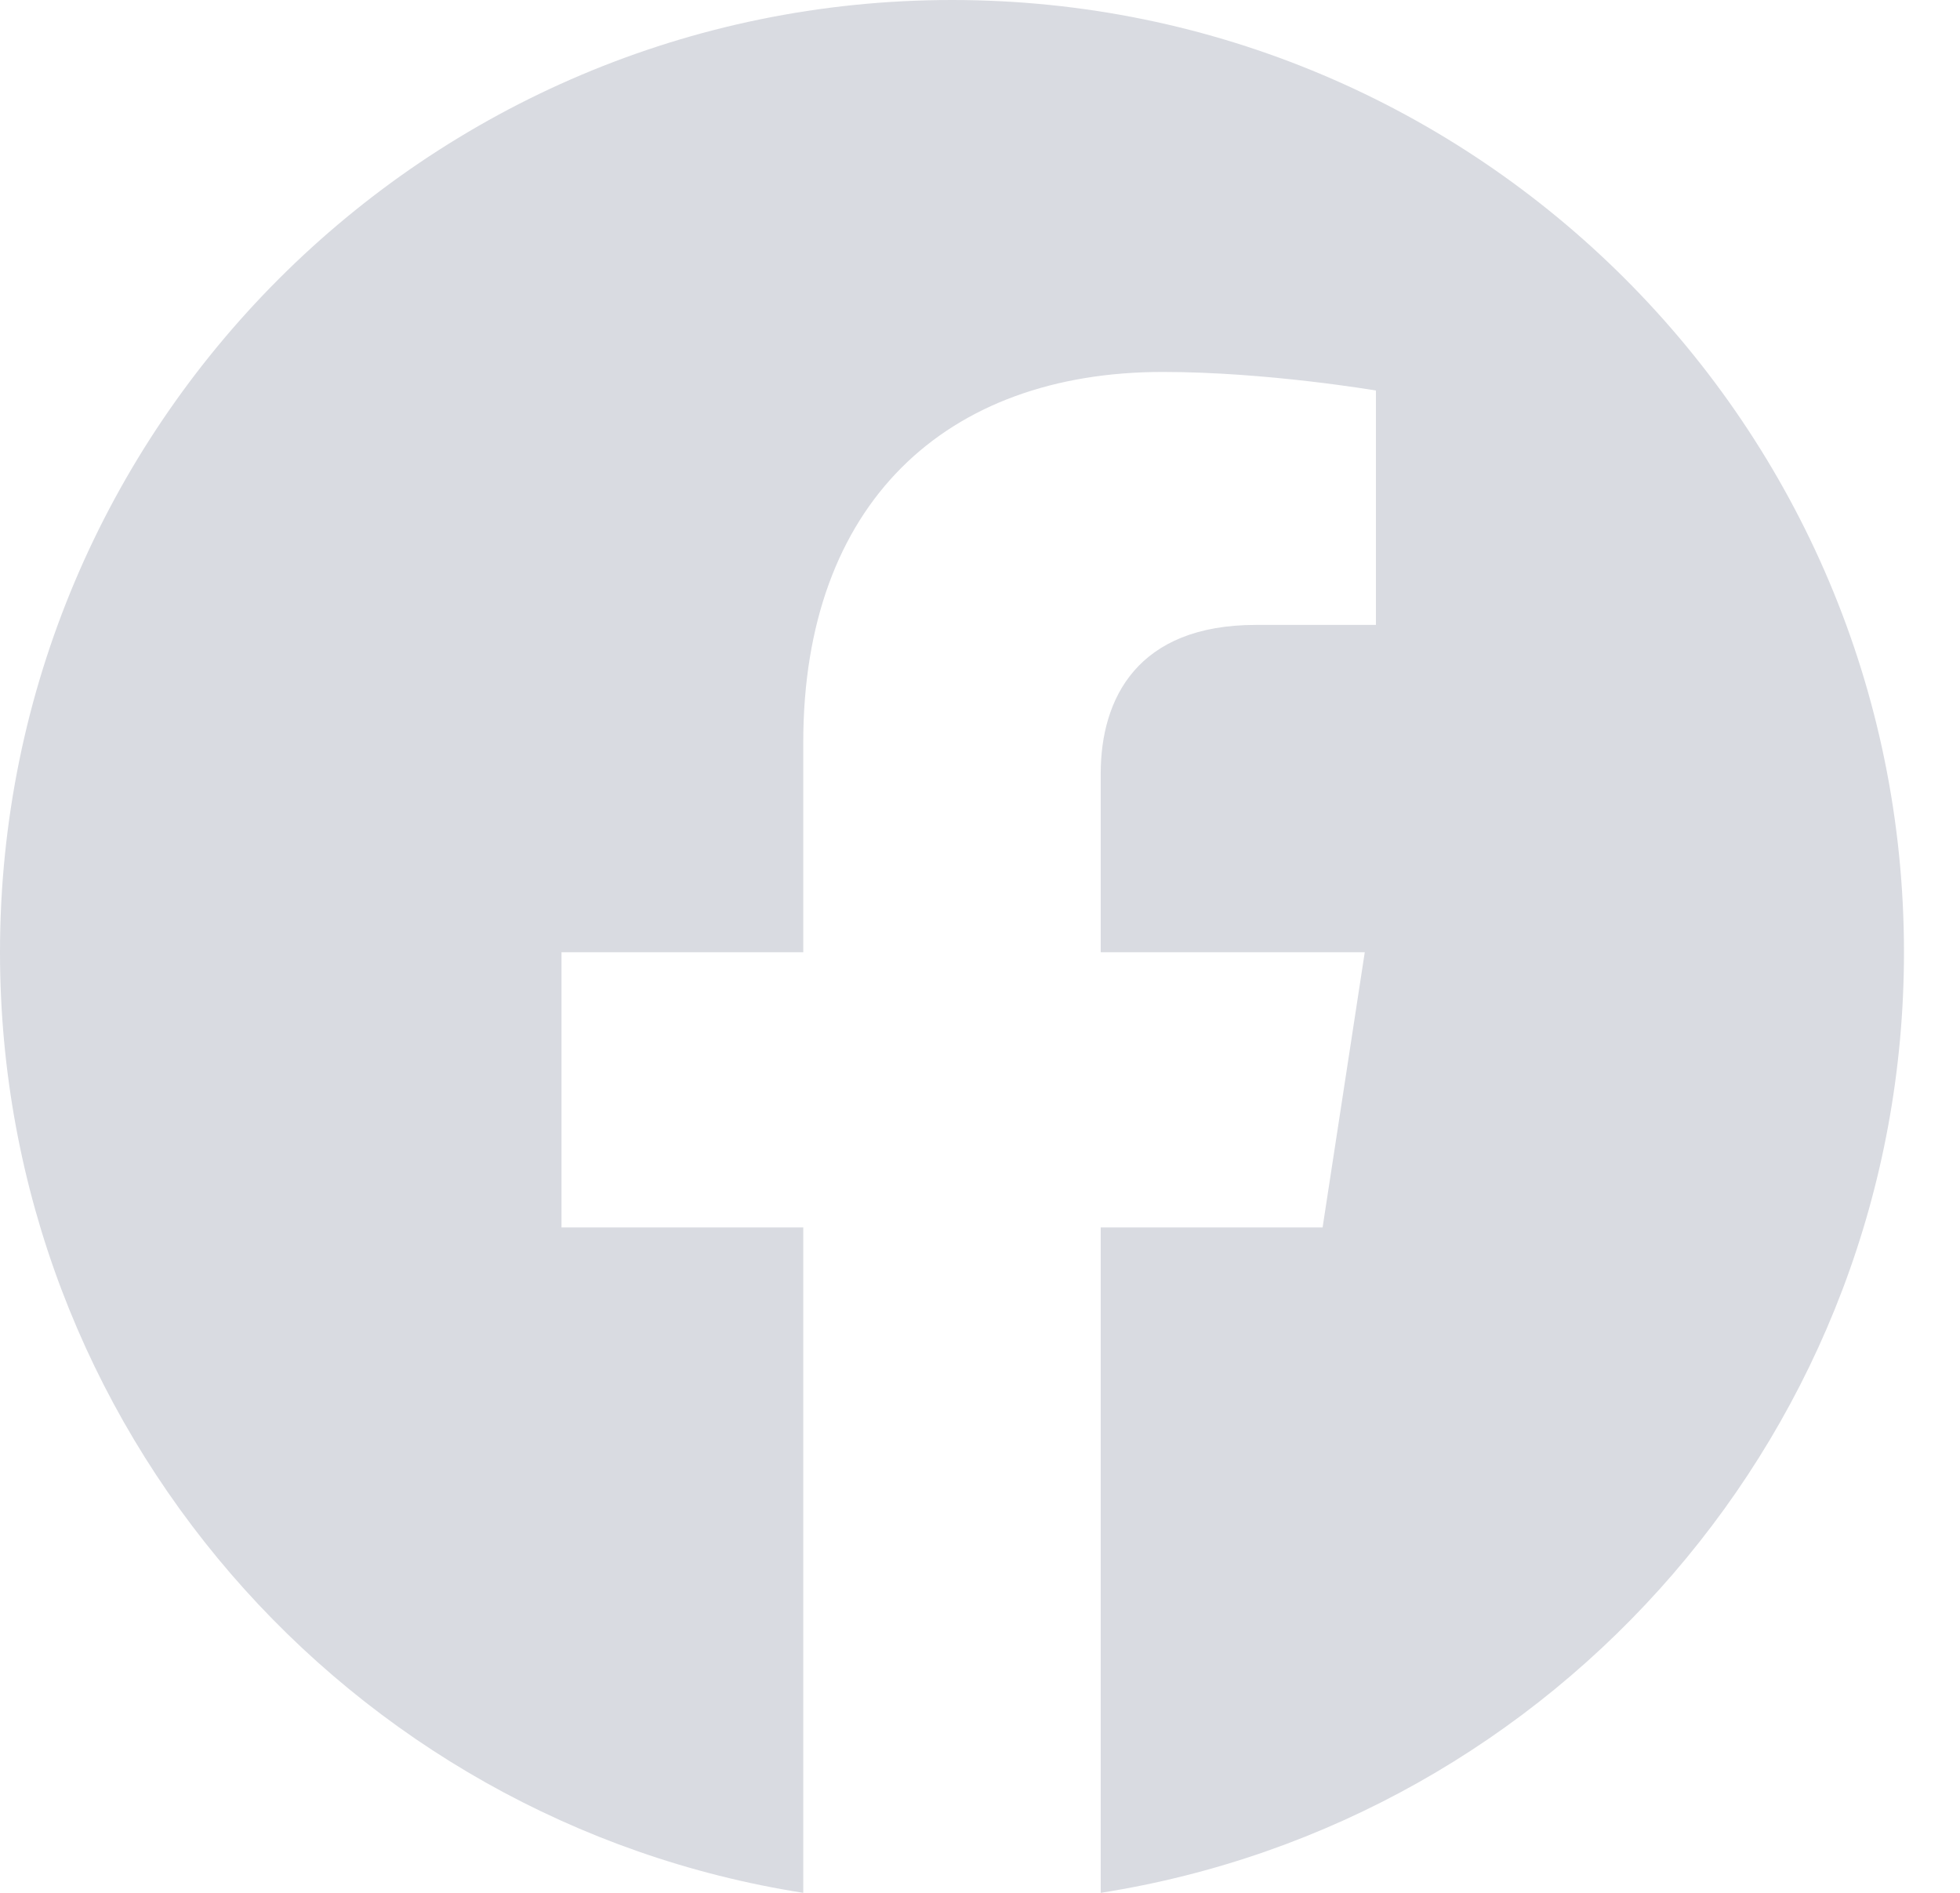 <svg width="29" height="28" viewBox="0 0 29 28" fill="none" xmlns="http://www.w3.org/2000/svg">
<path d="M28.171 14.086C28.171 6.306 21.865 0 14.086 0C6.306 0 0 6.306 0 14.086C0 21.116 5.151 26.943 11.885 28V18.157H8.308V14.086H11.885V10.982C11.885 7.452 13.988 5.502 17.205 5.502C18.746 5.502 20.358 5.777 20.358 5.777V9.244H18.582C16.832 9.244 16.286 10.329 16.286 11.444V14.086H20.193L19.569 18.157H16.286V28C23.02 26.943 28.171 21.116 28.171 14.086Z" fill="#D9DBE1"/>
</svg>
